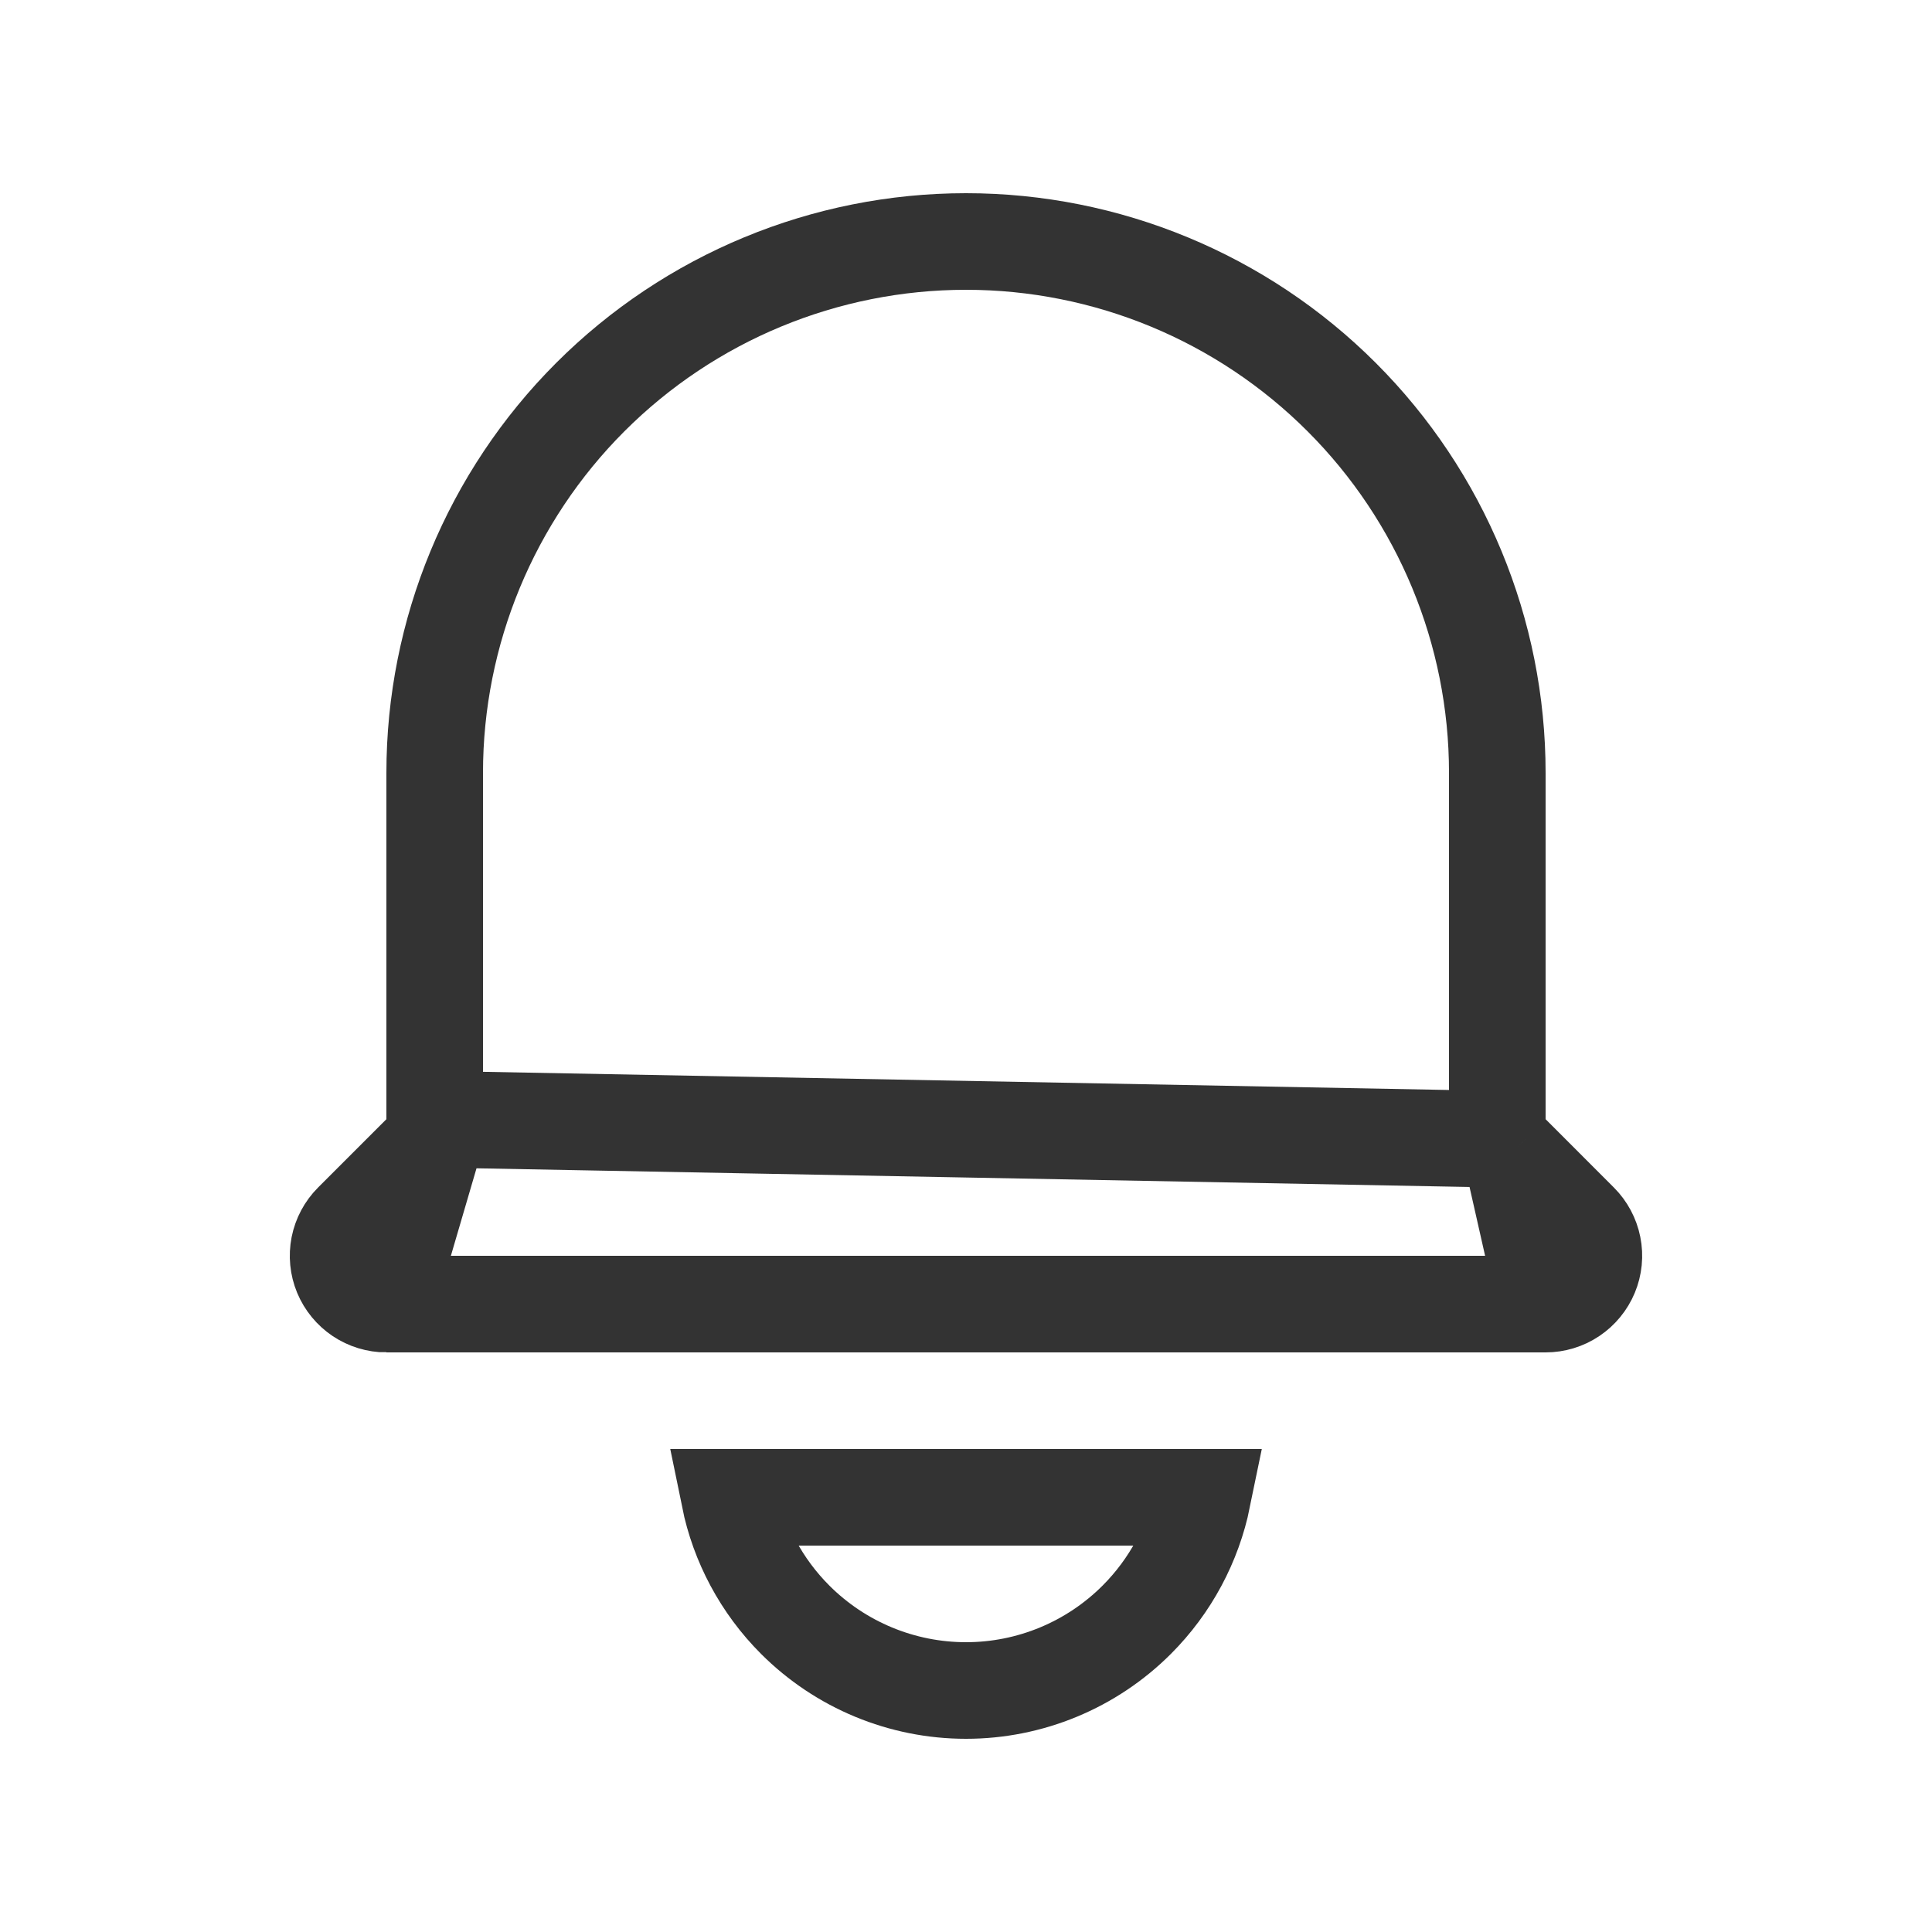 <svg width="40" height="40" viewBox="0 0 40 40" fill="none" xmlns="http://www.w3.org/2000/svg">
<path d="M9 23.586L8.707 23.879L7.293 25.293C7.293 25.293 7.293 25.293 7.293 25.293C7.153 25.433 7.058 25.611 7.019 25.805C6.981 25.999 7 26.2 7.076 26.383C7.152 26.565 7.28 26.721 7.444 26.831C7.609 26.941 7.802 27 8 27L9 23.586ZM9 23.586V23.172M9 23.586V23.172M9 23.172V16C9 13.083 10.159 10.285 12.221 8.222C14.284 6.159 17.082 5 20 5C22.917 5 25.715 6.159 27.778 8.222C29.841 10.285 31 13.083 31 16V23.172V23.586M9 23.172L31 23.586M31 23.586L31.293 23.879M31 23.586L31.293 23.879M31.293 23.879L32.706 25.293C32.706 25.293 32.706 25.293 32.706 25.293C32.846 25.433 32.941 25.611 32.98 25.805C33.019 25.999 32.999 26.2 32.923 26.383C32.847 26.565 32.719 26.721 32.555 26.831C32.391 26.941 32.197 27 32 27C32 27 31.999 27 31.999 27M31.293 23.879L31.999 27M31.999 27H8H31.999ZM20 35C18.674 35 17.402 34.473 16.464 33.535C15.766 32.837 15.295 31.953 15.101 31H24.899C24.704 31.953 24.233 32.837 23.535 33.535C22.597 34.473 21.326 35 20 35Z" stroke="#333333" stroke-width="2"/>
</svg>

